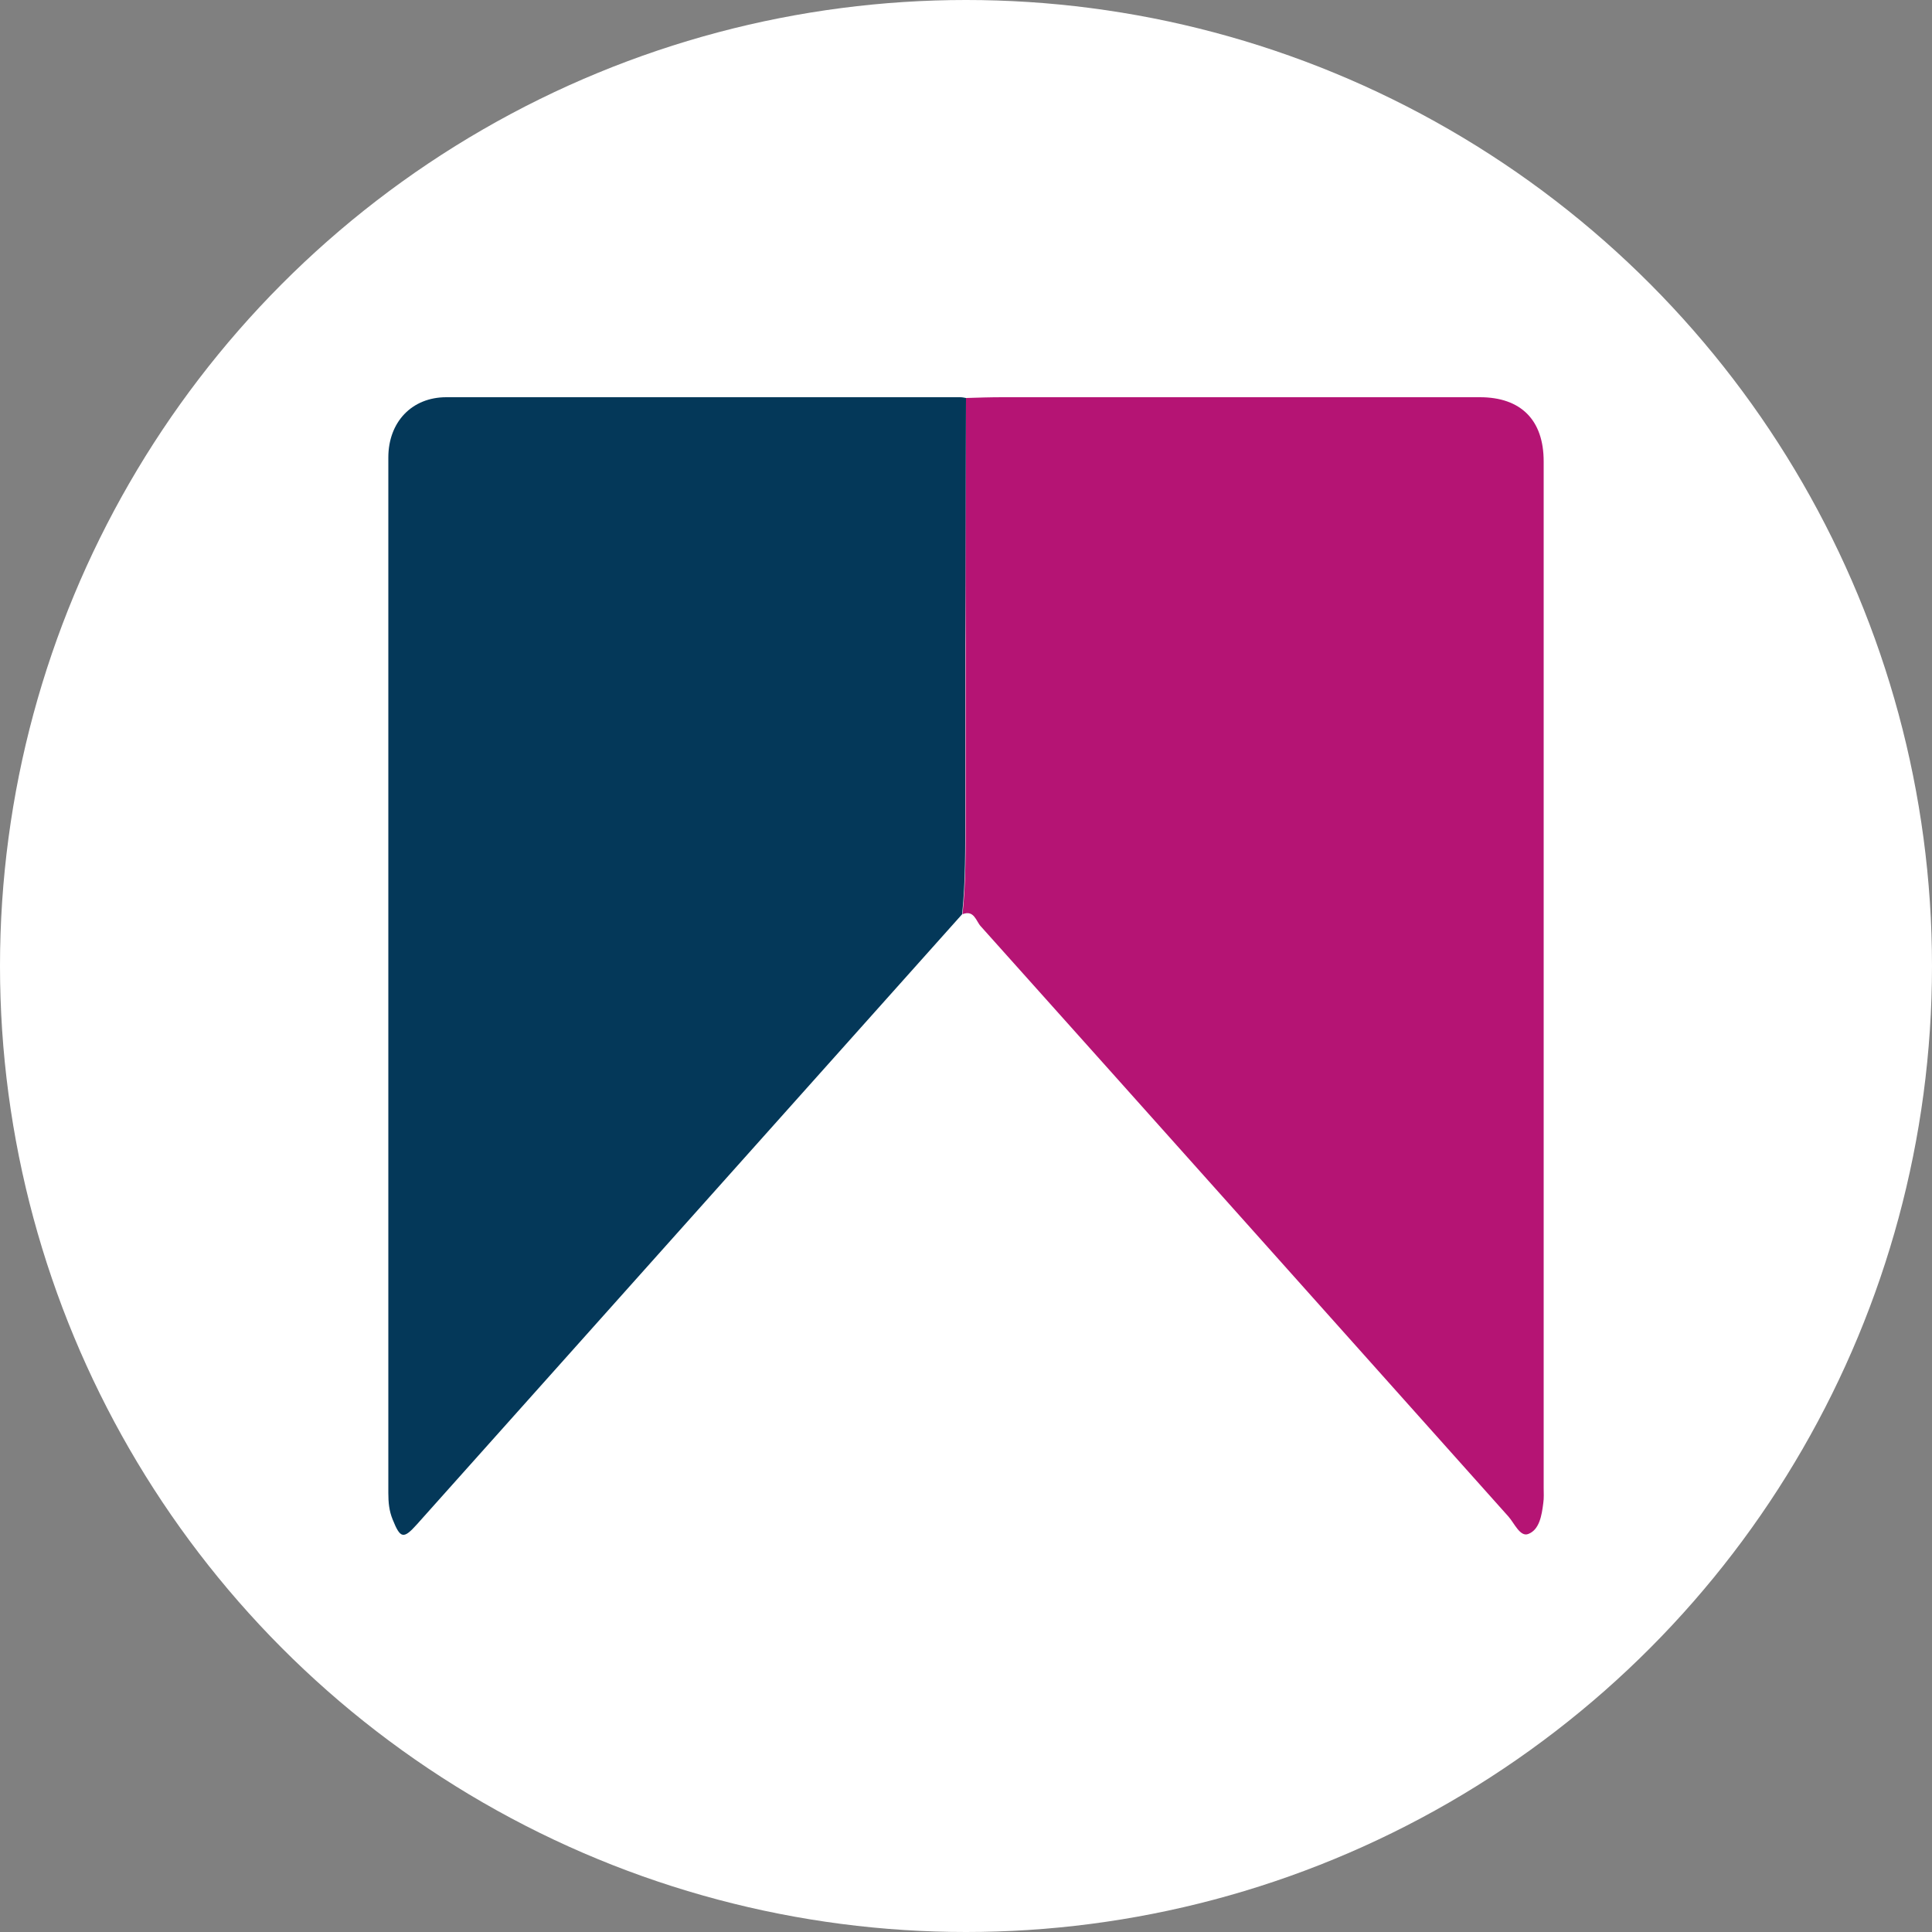 <svg xmlns="http://www.w3.org/2000/svg" viewBox="0 0 400 400">
  <rect x="0" y="0" width="400" height="400" fill="#808080" stroke="none"/>
  <circle cx="200" cy="200" r="200" fill="#fff"/>
  <path fill="#B51474" d="M200 82.4c2.48-.08 5.04-.16 7.52-.16h98.88c8.48 0 13.2 4.72 13.2 13.28V308c0 1.04.08 2.16-.08 3.2-.32 2.56-.8 5.52-3.12 6.4-1.68.64-2.88-2.24-4.08-3.6-36.4-40.72-72.8-81.52-109.28-122.24-.96-1.04-1.36-3.44-3.76-2.48.72-6.8.64-13.68.64-20.56v-35.28c-.08-16.96 0-34 .08-51.04z"/>
  <path fill="#043859" d="M200 82.4c-.08 17.04-.08 34.08-.16 51.04v35.28c0 6.88.08 13.68-.64 20.56-37.6 42.08-75.2 84.16-112.88 126.32-2.8 3.12-3.44 2.96-5.04-1.04-.72-1.76-.88-3.52-.88-5.44V94.72c0-7.36 4.88-12.48 12-12.48h106.4c.4 0 .8.08 1.2.16z"/>
</svg>
